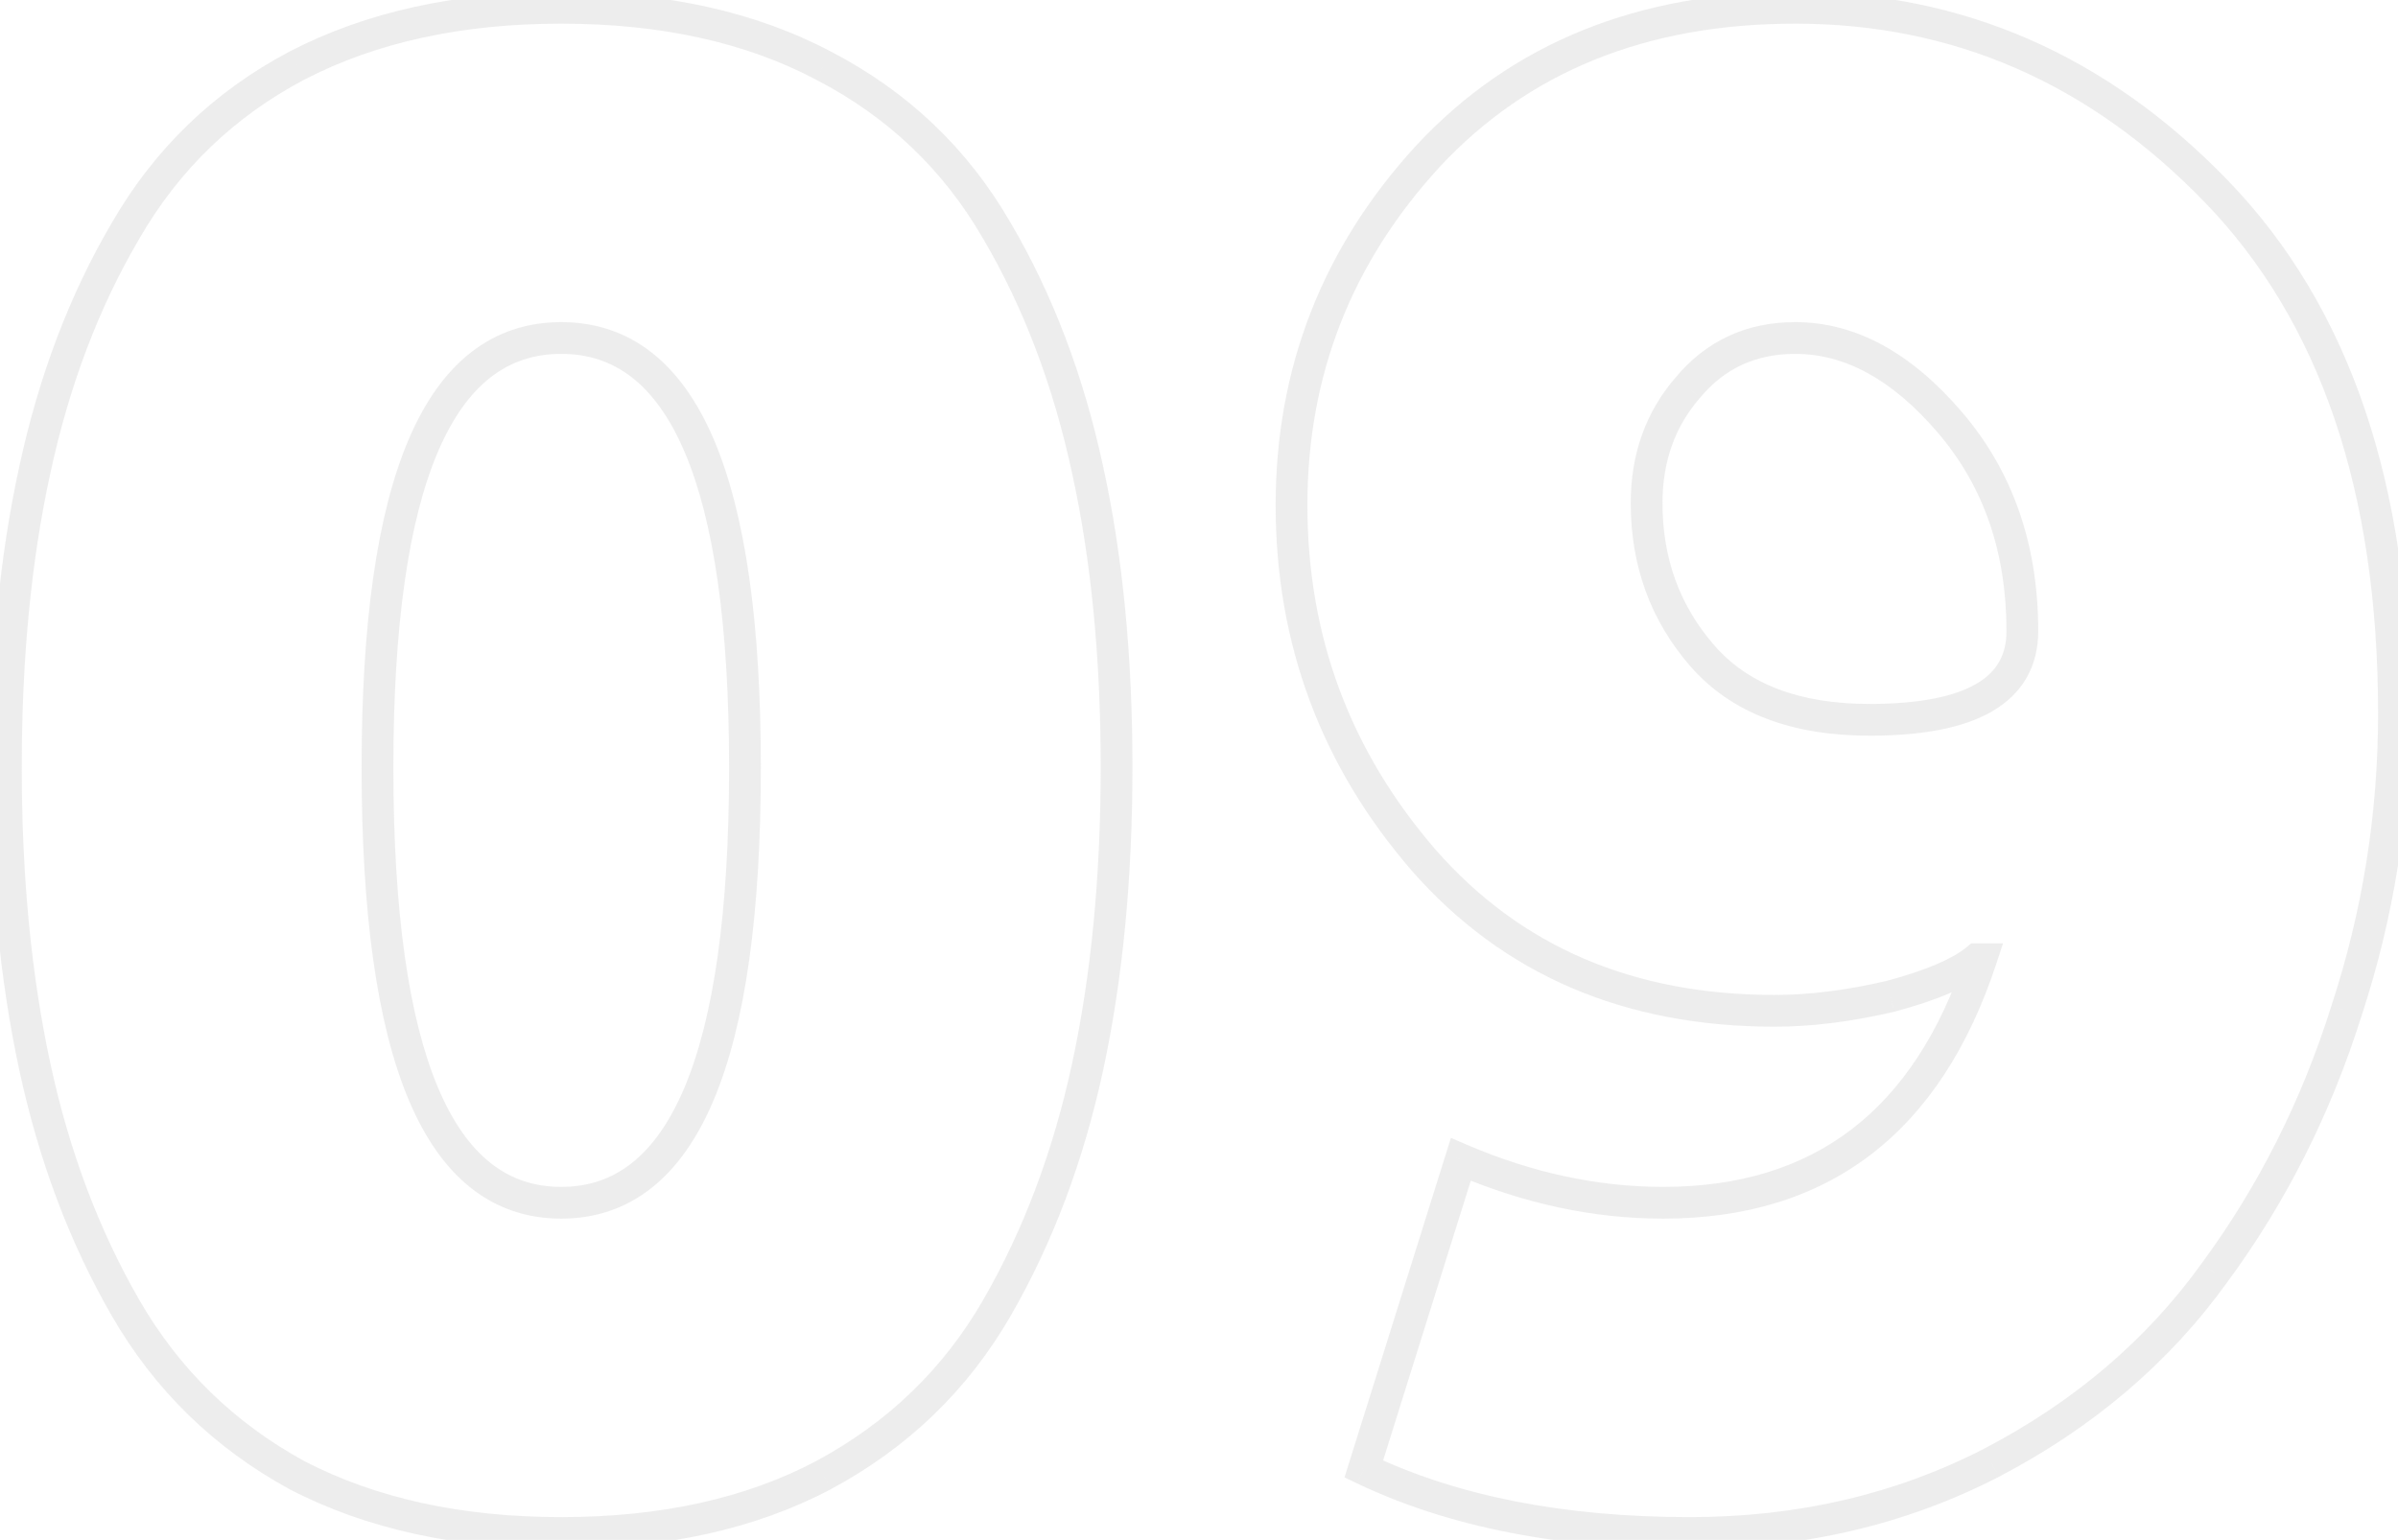 <svg width="151" height="97" viewBox="0 0 151 97" fill="none" xmlns="http://www.w3.org/2000/svg">
<path d="M51.85 92.92L52.317 93.804L52.323 93.801L51.85 92.92ZM18.7 92.92L18.22 93.797L18.23 93.803L18.24 93.808L18.7 92.92ZM7.91 82.39L7.044 82.89L7.91 82.39ZM2.19 67.18L1.212 67.391L2.19 67.18ZM2.19 29.61L3.167 29.824L3.168 29.821L2.19 29.61ZM7.91 14.53L8.772 15.037L8.776 15.03L7.91 14.53ZM18.7 4.13L18.24 3.242L18.233 3.246L18.7 4.13ZM51.85 4.13L51.383 5.014L51.39 5.018L51.85 4.13ZM62.77 14.53L61.904 15.03L61.908 15.037L62.77 14.53ZM68.49 29.61L67.512 29.821L67.513 29.824L68.49 29.61ZM68.49 67.18L67.512 66.969L68.49 67.18ZM62.77 82.39L63.636 82.89L62.77 82.39ZM51.383 92.036C46.963 94.371 41.628 95.56 35.34 95.56V97.56C41.879 97.56 47.55 96.323 52.317 93.804L51.383 92.036ZM35.34 95.56C29.053 95.56 23.671 94.371 19.16 92.032L18.24 93.808C23.09 96.323 28.801 97.56 35.34 97.56V95.56ZM19.18 92.043C14.746 89.617 11.284 86.237 8.776 81.89L7.044 82.89C9.736 87.556 13.467 91.197 18.22 93.797L19.18 92.043ZM8.776 81.89C6.233 77.483 4.361 72.512 3.168 66.969L1.212 67.391C2.445 73.115 4.387 78.284 7.044 82.89L8.776 81.89ZM3.168 66.969C1.972 61.418 1.37 55.206 1.37 48.33H-0.63C-0.63 55.32 -0.018 61.676 1.212 67.391L3.168 66.969ZM1.37 48.33C1.37 41.453 1.972 35.287 3.167 29.824L1.213 29.396C-0.019 35.027 -0.63 41.34 -0.63 48.33H1.37ZM3.168 29.821C4.361 24.279 6.232 19.354 8.772 15.037L7.048 14.023C4.388 18.546 2.445 23.674 1.212 29.399L3.168 29.821ZM8.776 15.03C11.282 10.686 14.741 7.353 19.167 5.014L18.233 3.246C13.473 5.761 9.738 9.361 7.044 14.03L8.776 15.03ZM19.16 5.018C23.671 2.679 29.053 1.49 35.34 1.49V-0.51C28.801 -0.51 23.09 0.728 18.24 3.242L19.16 5.018ZM35.34 1.49C41.628 1.49 46.963 2.679 51.383 5.014L52.317 3.246C47.55 0.727 41.879 -0.51 35.34 -0.51V1.49ZM51.39 5.018C55.903 7.358 59.401 10.691 61.904 15.03L63.636 14.03C60.939 9.356 57.157 5.756 52.31 3.242L51.39 5.018ZM61.908 15.037C64.448 19.354 66.319 24.279 67.512 29.821L69.468 29.399C68.234 23.674 66.292 18.546 63.632 14.023L61.908 15.037ZM67.513 29.824C68.708 35.287 69.31 41.453 69.31 48.33H71.31C71.31 41.34 70.698 35.027 69.467 29.396L67.513 29.824ZM69.31 48.33C69.31 55.206 68.708 61.418 67.512 66.969L69.468 67.391C70.698 61.676 71.31 55.32 71.31 48.33H69.31ZM67.512 66.969C66.319 72.512 64.447 77.483 61.904 81.89L63.636 82.89C66.293 78.284 68.235 73.115 69.468 67.391L67.512 66.969ZM61.904 81.89C59.399 86.232 55.897 89.612 51.377 92.039L52.323 93.801C57.163 91.202 60.941 87.561 63.636 82.89L61.904 81.89ZM22.77 48.33C22.77 57.513 23.734 64.533 25.741 69.291C26.749 71.681 28.042 73.553 29.658 74.83C31.29 76.119 33.198 76.76 35.34 76.76V74.76C33.626 74.76 32.159 74.258 30.898 73.261C29.622 72.252 28.504 70.696 27.584 68.514C25.734 64.129 24.77 57.433 24.77 48.33H22.77ZM35.34 76.76C37.482 76.76 39.391 76.119 41.022 74.83C42.638 73.553 43.931 71.681 44.939 69.291C46.946 64.533 47.91 57.513 47.91 48.33H45.91C45.91 57.433 44.946 64.129 43.096 68.514C42.176 70.696 41.058 72.252 39.782 73.261C38.521 74.258 37.054 74.76 35.34 74.76V76.76ZM47.91 48.33C47.91 39.276 46.946 32.352 44.937 27.657C43.928 25.298 42.633 23.451 41.016 22.191C39.385 20.92 37.479 20.29 35.34 20.29V22.29C37.058 22.29 38.526 22.787 39.787 23.769C41.063 24.762 42.179 26.295 43.098 28.443C44.946 32.761 45.91 39.358 45.91 48.33H47.91ZM35.34 20.29C33.201 20.29 31.295 20.92 29.664 22.191C28.047 23.451 26.752 25.298 25.743 27.657C23.734 32.352 22.77 39.276 22.77 48.33H24.77C24.77 39.358 25.734 32.761 27.582 28.443C28.501 26.295 29.617 24.762 30.893 23.769C32.154 22.787 33.622 22.29 35.34 22.29V20.29ZM85.876 92.53L84.922 92.231L84.663 93.059L85.446 93.433L85.876 92.53ZM91.987 73.03L92.38 72.111L91.363 71.675L91.032 72.731L91.987 73.03ZM124.746 60.42L125.696 60.734L126.13 59.42H124.746V60.42ZM124.486 60.42V59.42H124.124L123.846 59.652L124.486 60.42ZM119.026 62.76L119.254 63.734L119.269 63.73L119.284 63.726L119.026 62.76ZM89.647 54.18L88.89 54.834L88.894 54.839L89.647 54.18ZM89.906 9.85L89.174 9.169L89.169 9.174L89.906 9.85ZM139.566 12.06L138.847 12.755L139.566 12.06ZM147.756 63.67L146.806 63.358L146.802 63.37L147.756 63.67ZM139.436 80.18L138.631 79.587L138.625 79.596L139.436 80.18ZM125.396 92.14L125.854 93.029L125.86 93.026L125.396 92.14ZM122.796 26.62L122.036 27.269L122.796 26.62ZM106.286 24.41L107.041 25.066L107.048 25.058L107.055 25.05L106.286 24.41ZM107.196 41.31L106.442 41.967L107.196 41.31ZM86.831 92.829L92.941 73.329L91.032 72.731L84.922 92.231L86.831 92.829ZM91.593 73.949C95.953 75.818 100.333 76.76 104.726 76.76V74.76C100.627 74.76 96.514 73.882 92.38 72.111L91.593 73.949ZM104.726 76.76C109.887 76.76 114.273 75.433 117.815 72.719C121.35 70.01 123.961 65.984 125.696 60.734L123.797 60.106C122.152 65.082 119.736 68.727 116.598 71.131C113.467 73.531 109.532 74.76 104.726 74.76V76.76ZM124.746 59.42H124.486V61.42H124.746V59.42ZM123.846 59.652C122.982 60.372 121.34 61.108 118.769 61.794L119.284 63.726C121.913 63.025 123.911 62.201 125.127 61.188L123.846 59.652ZM118.799 61.786C116.26 62.379 113.911 62.67 111.746 62.67V64.67C114.089 64.67 116.592 64.355 119.254 63.734L118.799 61.786ZM111.746 62.67C102.818 62.67 95.736 59.609 90.398 53.521L88.894 54.839C94.65 61.404 102.302 64.67 111.746 64.67V62.67ZM90.403 53.526C85.014 47.295 82.326 40.074 82.326 31.82H80.326C80.326 40.553 83.186 48.239 88.89 54.834L90.403 53.526ZM82.326 31.82C82.326 23.665 85.091 16.583 90.644 10.526L89.169 9.174C83.282 15.597 80.326 23.161 80.326 31.82H82.326ZM90.639 10.531C96.231 4.522 103.665 1.49 113.046 1.49V-0.51C103.188 -0.51 95.195 2.698 89.174 9.169L90.639 10.531ZM113.046 1.49C122.988 1.49 131.572 5.226 138.847 12.755L140.286 11.365C132.654 3.467 123.559 -0.51 113.046 -0.51V1.49ZM138.847 12.755C146.068 20.227 149.746 30.909 149.746 44.95H151.746C151.746 30.564 147.972 19.319 140.286 11.365L138.847 12.755ZM149.746 44.95C149.746 51.258 148.767 57.392 146.806 63.358L148.707 63.982C150.733 57.814 151.746 51.469 151.746 44.95H149.746ZM146.802 63.37C144.928 69.335 142.204 74.739 138.631 79.587L140.242 80.773C143.949 75.741 146.772 70.138 148.71 63.97L146.802 63.37ZM138.625 79.596C135.169 84.4 130.613 88.287 124.933 91.254L125.86 93.026C131.794 89.926 136.597 85.84 140.248 80.764L138.625 79.596ZM124.939 91.251C119.371 94.119 113.203 95.56 106.416 95.56V97.56C113.496 97.56 119.982 96.054 125.854 93.029L124.939 91.251ZM106.416 95.56C98.464 95.56 91.773 94.234 86.307 91.627L85.446 93.433C91.247 96.199 98.249 97.56 106.416 97.56V95.56ZM117.726 46.34C120.997 46.34 123.614 45.871 125.444 44.807C127.357 43.695 128.346 41.968 128.346 39.75H126.346C126.346 41.259 125.733 42.326 124.439 43.078C123.063 43.878 120.869 44.34 117.726 44.34V46.34ZM128.346 39.75C128.346 34.341 126.763 29.726 123.557 25.971L122.036 27.269C124.897 30.621 126.346 34.759 126.346 39.75H128.346ZM123.557 25.971C120.403 22.277 116.898 20.29 113.046 20.29V22.29C116.128 22.29 119.123 23.857 122.036 27.269L123.557 25.971ZM113.046 20.29C109.985 20.29 107.447 21.456 105.518 23.77L107.055 25.05C108.593 23.204 110.562 22.29 113.046 22.29V20.29ZM105.532 23.754C103.627 25.945 102.686 28.61 102.686 31.69H104.686C104.686 29.05 105.48 26.862 107.041 25.066L105.532 23.754ZM102.686 31.69C102.686 35.646 103.936 39.089 106.442 41.967L107.951 40.653C105.777 38.157 104.686 35.187 104.686 31.69H102.686ZM106.442 41.967C109.028 44.935 112.854 46.34 117.726 46.34V44.34C113.239 44.34 110.045 43.058 107.951 40.653L106.442 41.967Z" fill="#DDDDDD" fill-opacity="0.5"/>
</svg>

